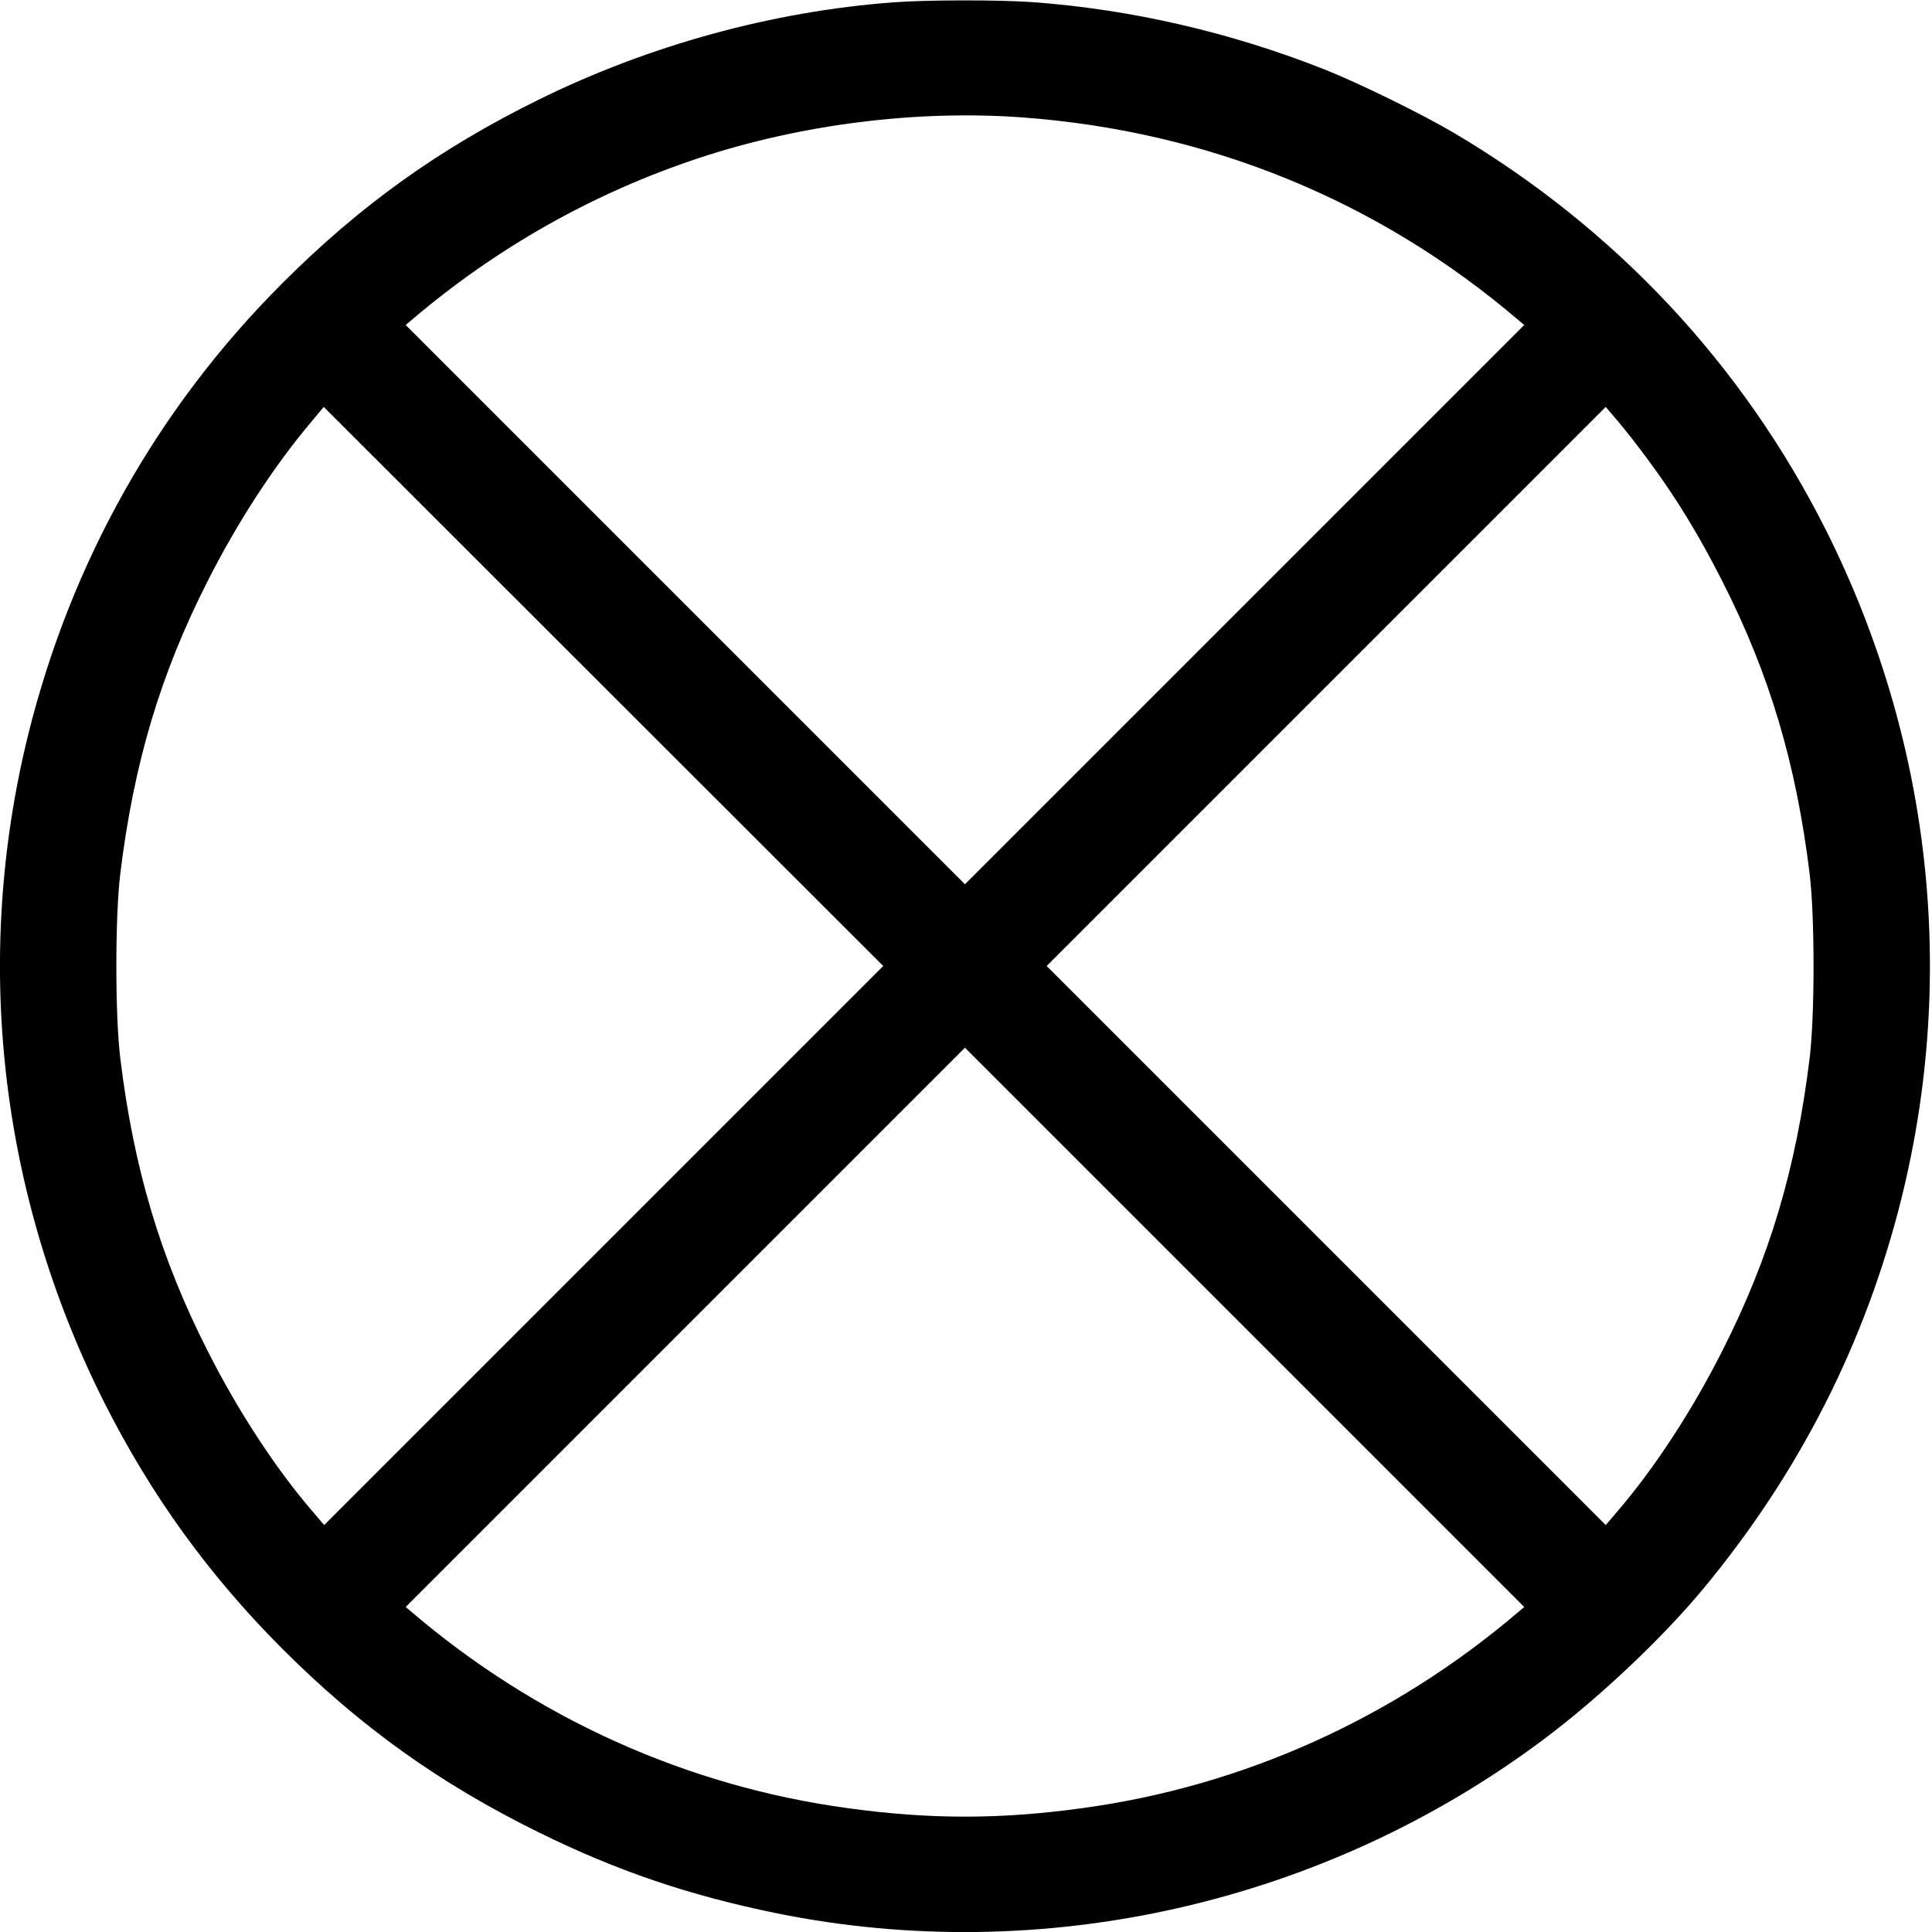 <?xml version="1.0" standalone="no"?>
<!DOCTYPE svg PUBLIC "-//W3C//DTD SVG 20010904//EN"
 "http://www.w3.org/TR/2001/REC-SVG-20010904/DTD/svg10.dtd">
<svg version="1.0" xmlns="http://www.w3.org/2000/svg"
 width="922pt" height="922pt" viewBox="0 0 922 922"
 preserveAspectRatio="xMidYMid meet">
<g transform="translate(0,922) scale(0.1,-0.1)"
fill="#000000" stroke="none">
<path d="M4265 9209 c-578 -43 -1168 -205 -1695 -465 -471 -232 -850 -503
-1221 -874 -595 -594 -1009 -1329 -1214 -2154 -265 -1071 -138 -2192 361
-3186 225 -446 501 -828 853 -1180 371 -371 750 -642 1221 -874 373 -184 717
-301 1138 -387 1269 -257 2612 47 3657 829 265 198 567 483 766 723 457 552
773 1174 944 1863 265 1071 138 2192 -361 3186 -398 791 -1004 1439 -1774
1895 -154 91 -454 238 -620 304 -447 177 -924 287 -1395 321 -161 11 -498 11
-660 -1z m610 -549 c892 -65 1704 -397 2374 -970 l25 -21 -1335 -1335 -1334
-1334 -1334 1334 -1335 1335 25 21 c405 346 870 609 1375 776 487 161 1038
230 1539 194z m-1994 -5384 l-1334 -1334 -57 67 c-174 202 -356 480 -500 766
-225 443 -352 870 -416 1395 -25 204 -25 676 0 880 64 525 191 952 416 1395
143 283 318 552 499 766 l56 67 1335 -1334 1335 -1334 -1334 -1334z m4988
3744 c131 -177 240 -356 351 -575 225 -443 352 -870 416 -1395 25 -204 25
-676 0 -880 -64 -525 -191 -952 -416 -1395 -144 -286 -326 -564 -500 -766
l-57 -67 -1334 1334 -1334 1334 1334 1334 1334 1334 57 -67 c31 -36 99 -122
149 -191z m-620 -5490 c-595 -509 -1317 -835 -2085 -939 -390 -54 -728 -54
-1118 0 -768 104 -1490 430 -2085 939 l-25 21 1335 1335 1334 1334 1334 -1334
1335 -1335 -25 -21z"/>
</g>
</svg>
